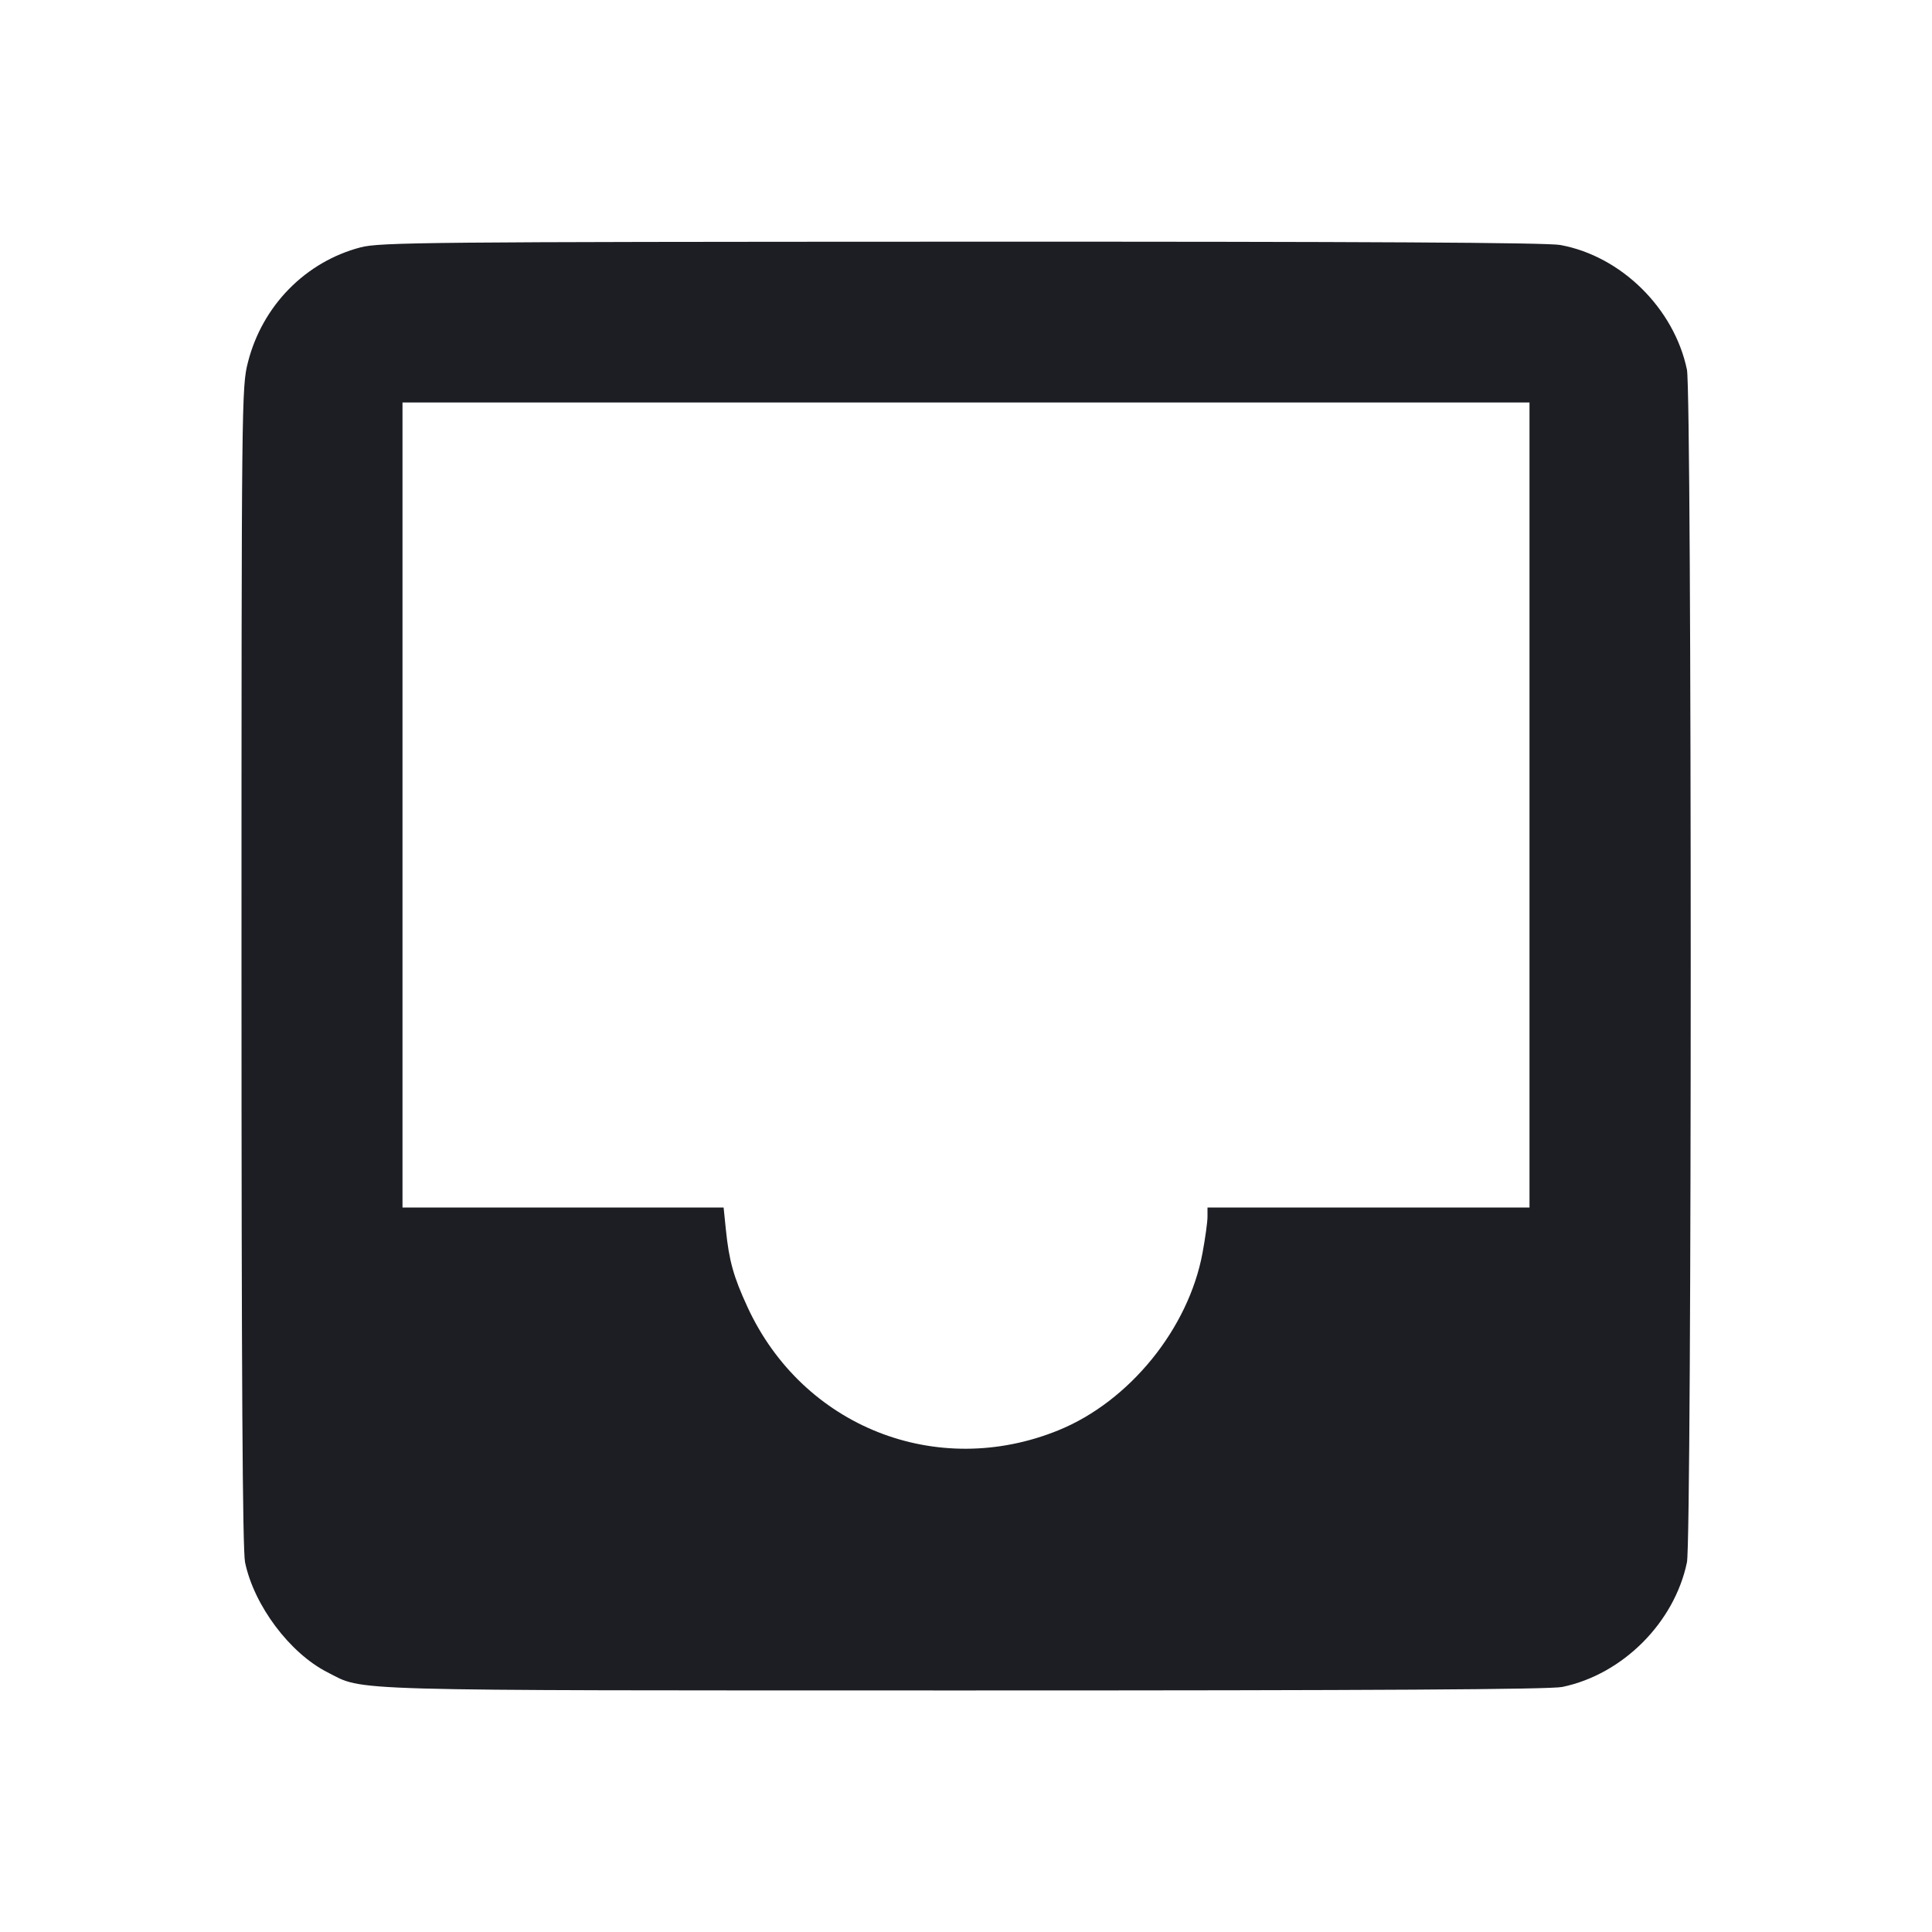<svg viewBox="0 0 2400 2400" fill="none" xmlns="http://www.w3.org/2000/svg"><path d="M448.000 307.257 C 379.540 325.151,325.987 379.673,308.073 449.713 C 300.123 480.801,300.000 492.195,300.000 1200.443 C 300.000 1710.022,301.288 1925.784,304.420 1940.803 C 315.613 1994.475,360.044 2053.699,406.948 2077.467 C 453.417 2101.014,413.322 2099.876,1198.803 2099.941 C 1709.792 2099.983,1925.776 2098.713,1940.803 2095.580 C 2015.765 2079.947,2079.947 2015.765,2095.580 1940.803 C 2101.830 1910.830,2101.830 489.170,2095.580 459.197 C 2079.683 382.966,2013.826 318.136,1938.265 304.335 C 1921.757 301.320,1695.247 300.070,1194.265 300.231 C 529.858 300.443,471.984 300.988,448.000 307.257 M1900.000 1000.000 L 1900.000 1500.000 1700.000 1500.000 L 1500.000 1500.000 1500.000 1511.558 C 1500.000 1517.915,1497.206 1538.165,1493.792 1556.558 C 1476.344 1650.551,1402.999 1740.834,1314.966 1776.682 C 1163.685 1838.285,997.207 1772.395,928.619 1623.772 C 911.130 1585.875,905.658 1566.240,901.652 1527.000 L 898.895 1500.000 699.448 1500.000 L 500.000 1500.000 500.000 1000.000 L 500.000 500.000 1200.000 500.000 L 1900.000 500.000 1900.000 1000.000 " fill="#1D1E23" stroke="none" fill-rule="evenodd"/></svg>